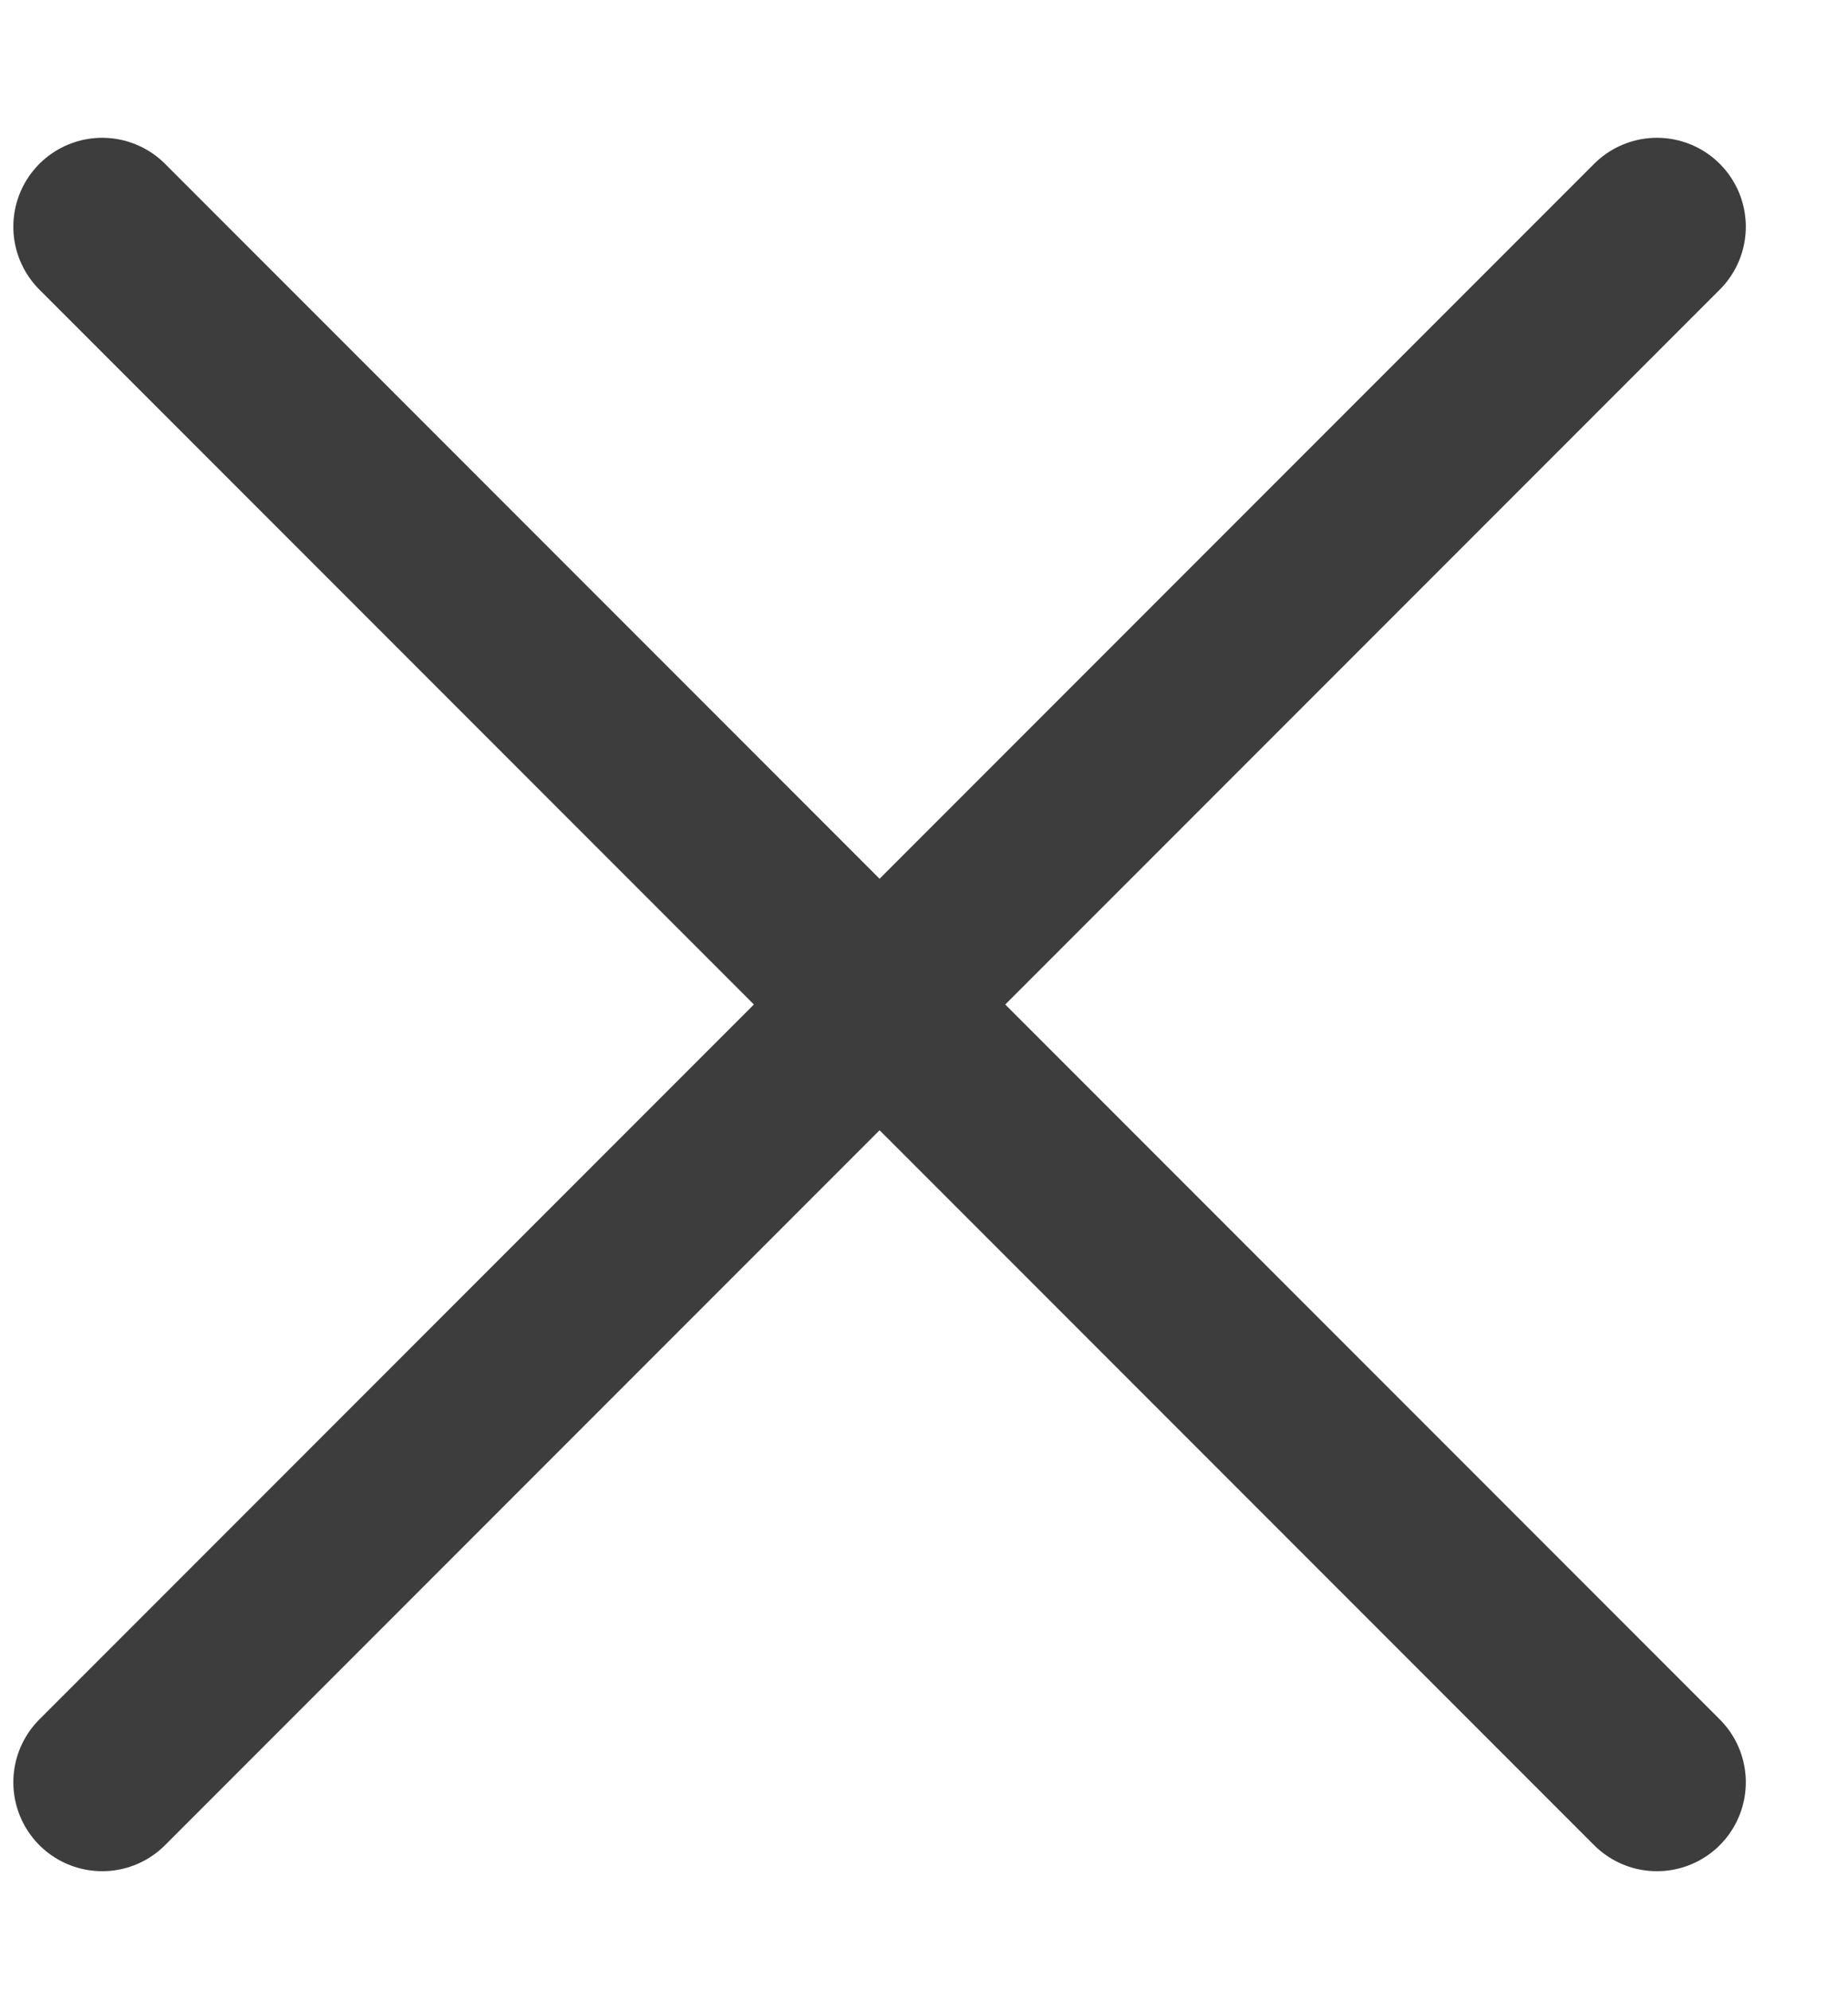 <svg width="13" height="14" viewBox="0 0 13 14" fill="none" xmlns="http://www.w3.org/2000/svg">
<path d="M11.656 1.594L0.719 12.531M0.719 1.594L11.656 12.531" stroke="black" stroke-opacity="0.7" stroke-width="1.25" stroke-linecap="round" stroke-linejoin="round"/>
<path d="M11.656 1.594L0.719 12.531M0.719 1.594L11.656 12.531" stroke="black" stroke-opacity="0.2" stroke-width="1.25" stroke-linecap="round" stroke-linejoin="round"/>
</svg>

